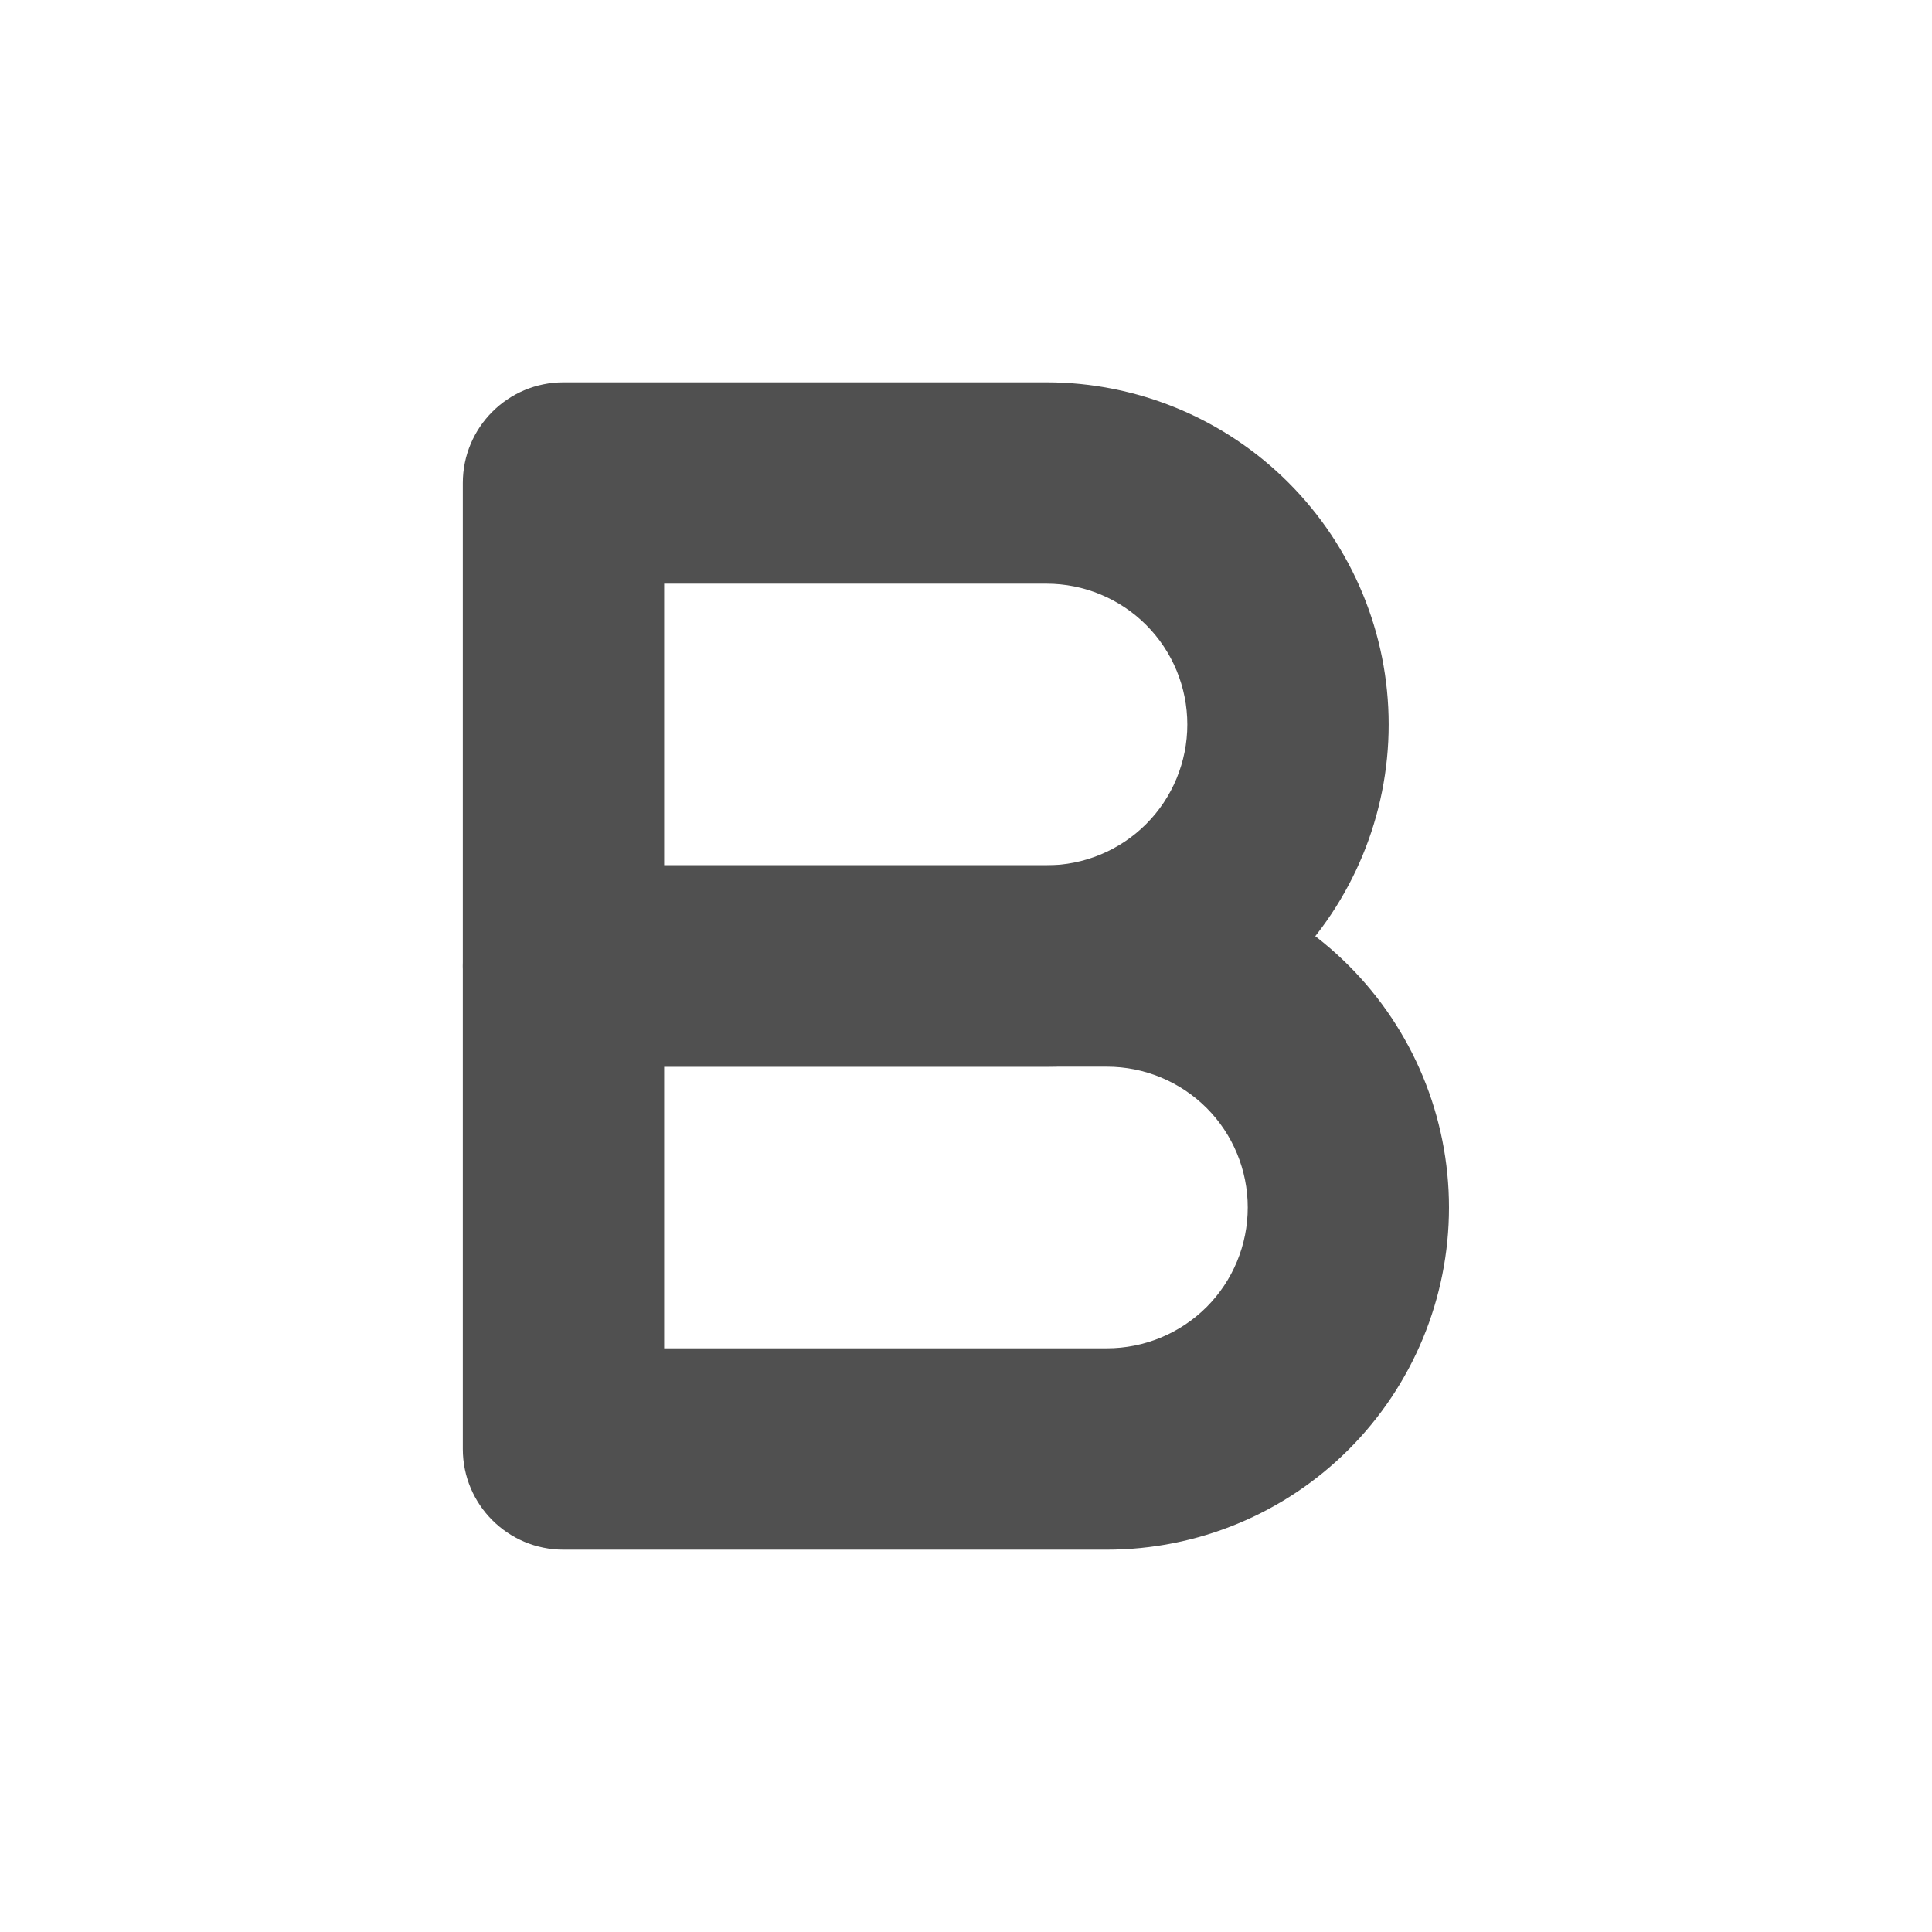<svg width="18" height="18" viewBox="0 0 18 18" fill="none" xmlns="http://www.w3.org/2000/svg">
<path fill-rule="evenodd" clip-rule="evenodd" d="M4.5 4.5C4.5 4.086 4.836 3.75 5.25 3.75H9.75C10.546 3.75 11.309 4.066 11.871 4.629C12.434 5.191 12.75 5.954 12.75 6.75C12.75 7.546 12.434 8.309 11.871 8.871C11.309 9.434 10.546 9.75 9.75 9.75H5.25C4.836 9.75 4.5 9.414 4.5 9V4.5ZM6 5.25V8.25H9.75C10.148 8.25 10.529 8.092 10.811 7.811C11.092 7.529 11.25 7.148 11.25 6.75C11.25 6.352 11.092 5.971 10.811 5.689C10.529 5.408 10.148 5.25 9.75 5.25H6Z" fill="#505050"/>
<path fill-rule="evenodd" clip-rule="evenodd" d="M4.312 4.5C4.312 3.982 4.732 3.562 5.25 3.562H9.75C10.595 3.562 11.406 3.898 12.004 4.496C12.602 5.094 12.938 5.905 12.938 6.75C12.938 7.595 12.602 8.406 12.004 9.004C11.406 9.602 10.595 9.938 9.75 9.938H5.25C4.732 9.938 4.312 9.518 4.312 9V4.5ZM5.25 3.938C4.939 3.938 4.688 4.189 4.688 4.5V9C4.688 9.311 4.939 9.562 5.25 9.562H9.75C10.496 9.562 11.211 9.266 11.739 8.739C12.266 8.211 12.562 7.496 12.562 6.75C12.562 6.004 12.266 5.289 11.739 4.761C11.211 4.234 10.496 3.938 9.75 3.938H5.25ZM5.812 5.25C5.812 5.146 5.896 5.062 6 5.062H9.75C10.198 5.062 10.627 5.24 10.943 5.557C11.26 5.873 11.438 6.302 11.438 6.75C11.438 7.198 11.26 7.627 10.943 7.943C10.627 8.26 10.198 8.438 9.75 8.438H6C5.896 8.438 5.812 8.354 5.812 8.25V5.25ZM6.188 5.438V8.062H9.75C10.098 8.062 10.432 7.924 10.678 7.678C10.924 7.432 11.062 7.098 11.062 6.75C11.062 6.402 10.924 6.068 10.678 5.822C10.432 5.576 10.098 5.438 9.75 5.438H6.188Z" fill="#505050"/>
<path fill-rule="evenodd" clip-rule="evenodd" d="M4.5 9C4.5 8.586 4.836 8.25 5.25 8.25H10.312C11.108 8.25 11.871 8.566 12.434 9.129C12.996 9.691 13.312 10.454 13.312 11.25C13.312 12.046 12.996 12.809 12.434 13.371C11.871 13.934 11.108 14.25 10.312 14.25H5.25C4.836 14.25 4.5 13.914 4.5 13.5V9ZM6 9.75V12.75H10.312C10.71 12.75 11.092 12.592 11.373 12.311C11.655 12.029 11.812 11.648 11.812 11.25C11.812 10.852 11.655 10.471 11.373 10.189C11.092 9.908 10.71 9.75 10.312 9.75H6Z" fill="#505050"/>
<path fill-rule="evenodd" clip-rule="evenodd" d="M4.312 9C4.312 8.482 4.732 8.062 5.25 8.062H10.312C11.158 8.062 11.969 8.398 12.566 8.996C13.164 9.594 13.5 10.405 13.5 11.25C13.5 12.095 13.164 12.906 12.566 13.504C11.969 14.102 11.158 14.438 10.312 14.438H5.25C4.732 14.438 4.312 14.018 4.312 13.5V9ZM5.25 8.438C4.939 8.438 4.688 8.689 4.688 9V13.5C4.688 13.811 4.939 14.062 5.25 14.062H10.312C11.058 14.062 11.774 13.766 12.301 13.239C12.829 12.711 13.125 11.996 13.125 11.25C13.125 10.504 12.829 9.789 12.301 9.261C11.774 8.734 11.058 8.438 10.312 8.438H5.25ZM5.812 9.75C5.812 9.646 5.896 9.562 6 9.562H10.312C10.76 9.562 11.189 9.74 11.506 10.057C11.822 10.373 12 10.802 12 11.25C12 11.698 11.822 12.127 11.506 12.443C11.189 12.76 10.76 12.938 10.312 12.938H6C5.896 12.938 5.812 12.854 5.812 12.75V9.75ZM6.188 9.938V12.562H10.312C10.661 12.562 10.994 12.424 11.241 12.178C11.487 11.932 11.625 11.598 11.625 11.25C11.625 10.902 11.487 10.568 11.241 10.322C10.994 10.076 10.661 9.938 10.312 9.938H6.188Z" fill="#505050"/>
</svg>
